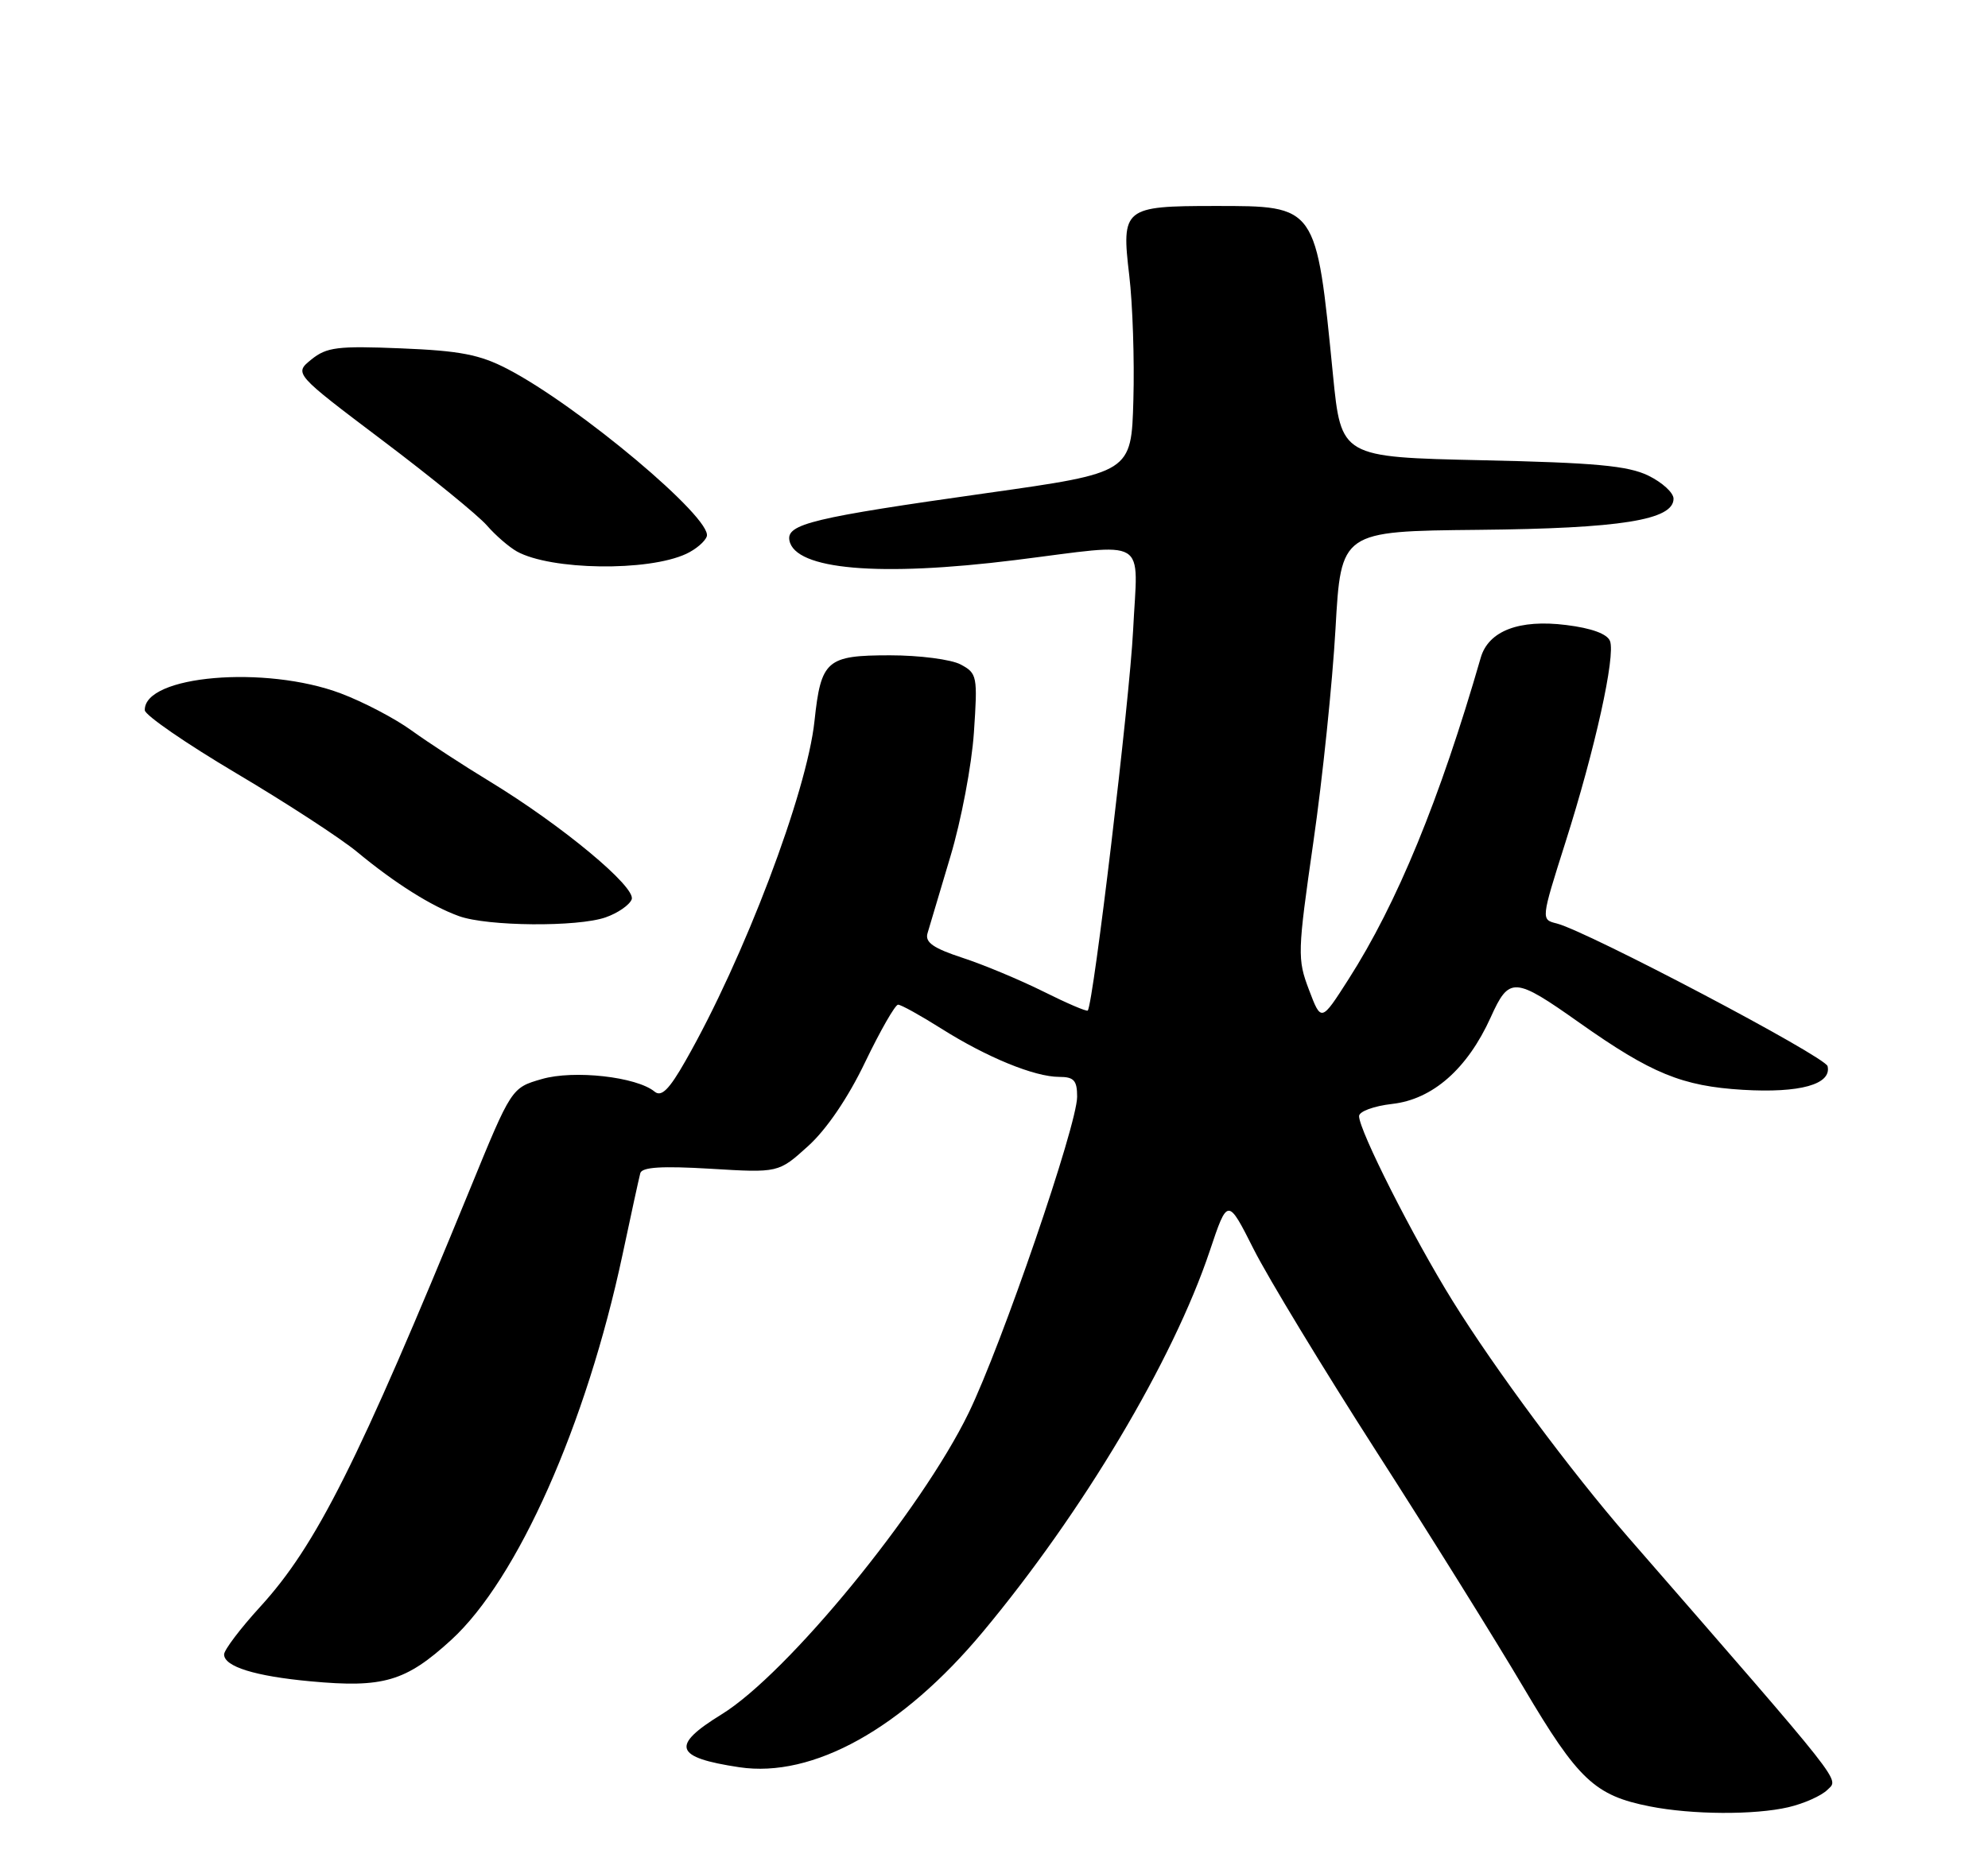 <?xml version="1.0" encoding="UTF-8" standalone="no"?>
<!DOCTYPE svg PUBLIC "-//W3C//DTD SVG 1.1//EN" "http://www.w3.org/Graphics/SVG/1.1/DTD/svg11.dtd" >
<svg xmlns="http://www.w3.org/2000/svg" xmlns:xlink="http://www.w3.org/1999/xlink" version="1.1" viewBox="0 0 275 256">
 <g >
 <path fill="currentColor"
d=" M 247.39 250.05 C 249.53 249.55 251.96 248.47 252.79 247.64 C 254.38 246.05 255.68 247.69 225.17 212.63 C 217.28 203.55 206.79 189.43 200.93 179.98 C 195.47 171.18 188.00 156.42 188.00 154.43 C 188.00 153.78 190.04 153.03 192.59 152.74 C 198.18 152.11 202.98 147.89 206.20 140.78 C 208.77 135.08 209.45 135.12 218.50 141.52 C 228.44 148.54 232.68 150.28 241.09 150.79 C 249.00 151.26 253.39 150.03 252.81 147.52 C 252.50 146.19 219.55 128.83 215.33 127.77 C 213.16 127.23 213.16 127.23 216.53 116.60 C 220.65 103.65 223.50 90.75 222.71 88.69 C 222.33 87.71 220.16 86.91 216.66 86.48 C 210.15 85.66 205.90 87.29 204.83 91.00 C 199.17 110.61 193.26 125.00 186.53 135.51 C 182.76 141.41 182.76 141.41 181.07 136.95 C 179.45 132.68 179.48 131.80 181.68 116.49 C 182.95 107.70 184.32 94.42 184.74 87.00 C 185.50 73.50 185.50 73.50 204.50 73.31 C 224.19 73.12 231.50 71.95 231.50 69.00 C 231.50 68.17 229.93 66.74 228.00 65.80 C 225.19 64.44 220.67 64.02 205.01 63.68 C 185.52 63.25 185.52 63.25 184.39 51.87 C 182.06 28.30 182.19 28.50 168.05 28.50 C 155.45 28.50 155.10 28.79 156.21 38.11 C 156.68 42.05 156.94 49.81 156.78 55.34 C 156.50 65.40 156.50 65.40 136.53 68.22 C 112.44 71.62 108.76 72.50 109.20 74.78 C 109.98 78.83 121.63 79.84 140.46 77.49 C 159.21 75.15 157.39 74.06 156.74 87.25 C 156.26 96.87 151.25 138.89 150.47 139.82 C 150.32 139.99 147.57 138.81 144.35 137.20 C 141.13 135.60 136.10 133.49 133.16 132.53 C 129.11 131.20 127.94 130.39 128.30 129.14 C 128.56 128.24 129.99 123.45 131.47 118.50 C 132.96 113.55 134.42 105.84 134.72 101.36 C 135.25 93.54 135.17 93.16 132.89 91.94 C 131.58 91.24 127.19 90.67 123.11 90.67 C 114.34 90.67 113.57 91.34 112.67 99.75 C 111.62 109.66 102.91 132.62 94.82 146.79 C 92.56 150.77 91.49 151.82 90.55 151.04 C 88.07 148.99 79.39 148.01 74.95 149.30 C 70.75 150.51 70.75 150.51 65.02 164.51 C 49.49 202.40 43.75 213.83 35.99 222.32 C 33.25 225.32 31.00 228.29 31.00 228.91 C 31.00 230.59 35.26 231.92 42.95 232.63 C 53.02 233.57 56.12 232.66 62.41 226.91 C 71.59 218.52 81.11 197.10 86.12 173.57 C 87.29 168.03 88.40 162.97 88.57 162.33 C 88.79 161.48 91.52 161.31 98.28 161.71 C 107.69 162.28 107.69 162.28 111.78 158.58 C 114.33 156.28 117.31 151.90 119.68 146.95 C 121.78 142.59 123.83 139.01 124.23 139.01 C 124.63 139.00 127.33 140.50 130.23 142.33 C 136.52 146.30 143.11 149.00 146.52 149.00 C 148.56 149.00 149.00 149.49 149.00 151.75 C 148.99 155.70 138.58 186.05 133.99 195.50 C 127.42 209.02 108.91 231.61 99.82 237.20 C 92.74 241.56 93.28 243.17 102.28 244.52 C 112.45 246.04 124.81 239.17 135.95 225.80 C 149.79 209.20 162.25 188.27 167.34 173.10 C 169.82 165.70 169.82 165.70 173.43 172.86 C 175.41 176.79 183.03 189.35 190.35 200.76 C 197.68 212.17 206.86 226.90 210.76 233.50 C 218.31 246.28 220.61 248.44 228.24 249.94 C 234.06 251.09 242.70 251.14 247.39 250.05 Z  M 83.77 126.93 C 85.46 126.34 87.08 125.22 87.38 124.44 C 88.03 122.76 77.74 114.21 67.79 108.15 C 64.10 105.91 59.21 102.72 56.93 101.07 C 54.66 99.42 50.25 97.11 47.14 95.94 C 36.71 92.01 19.90 93.45 20.03 98.27 C 20.05 98.95 25.75 102.88 32.70 107.00 C 39.65 111.12 47.17 116.02 49.42 117.89 C 54.61 122.19 59.68 125.39 63.50 126.76 C 67.45 128.18 79.89 128.28 83.77 126.93 Z  M 94.93 76.63 C 96.26 76.01 97.54 74.92 97.77 74.21 C 98.58 71.74 80.07 56.19 70.20 51.05 C 66.37 49.06 63.64 48.53 55.49 48.20 C 46.69 47.84 45.19 48.03 43.07 49.74 C 40.67 51.69 40.67 51.69 52.93 60.95 C 59.68 66.04 66.16 71.33 67.35 72.70 C 68.53 74.06 70.40 75.68 71.50 76.30 C 76.19 78.90 89.64 79.10 94.93 76.63 Z "/>
</g>
</svg>